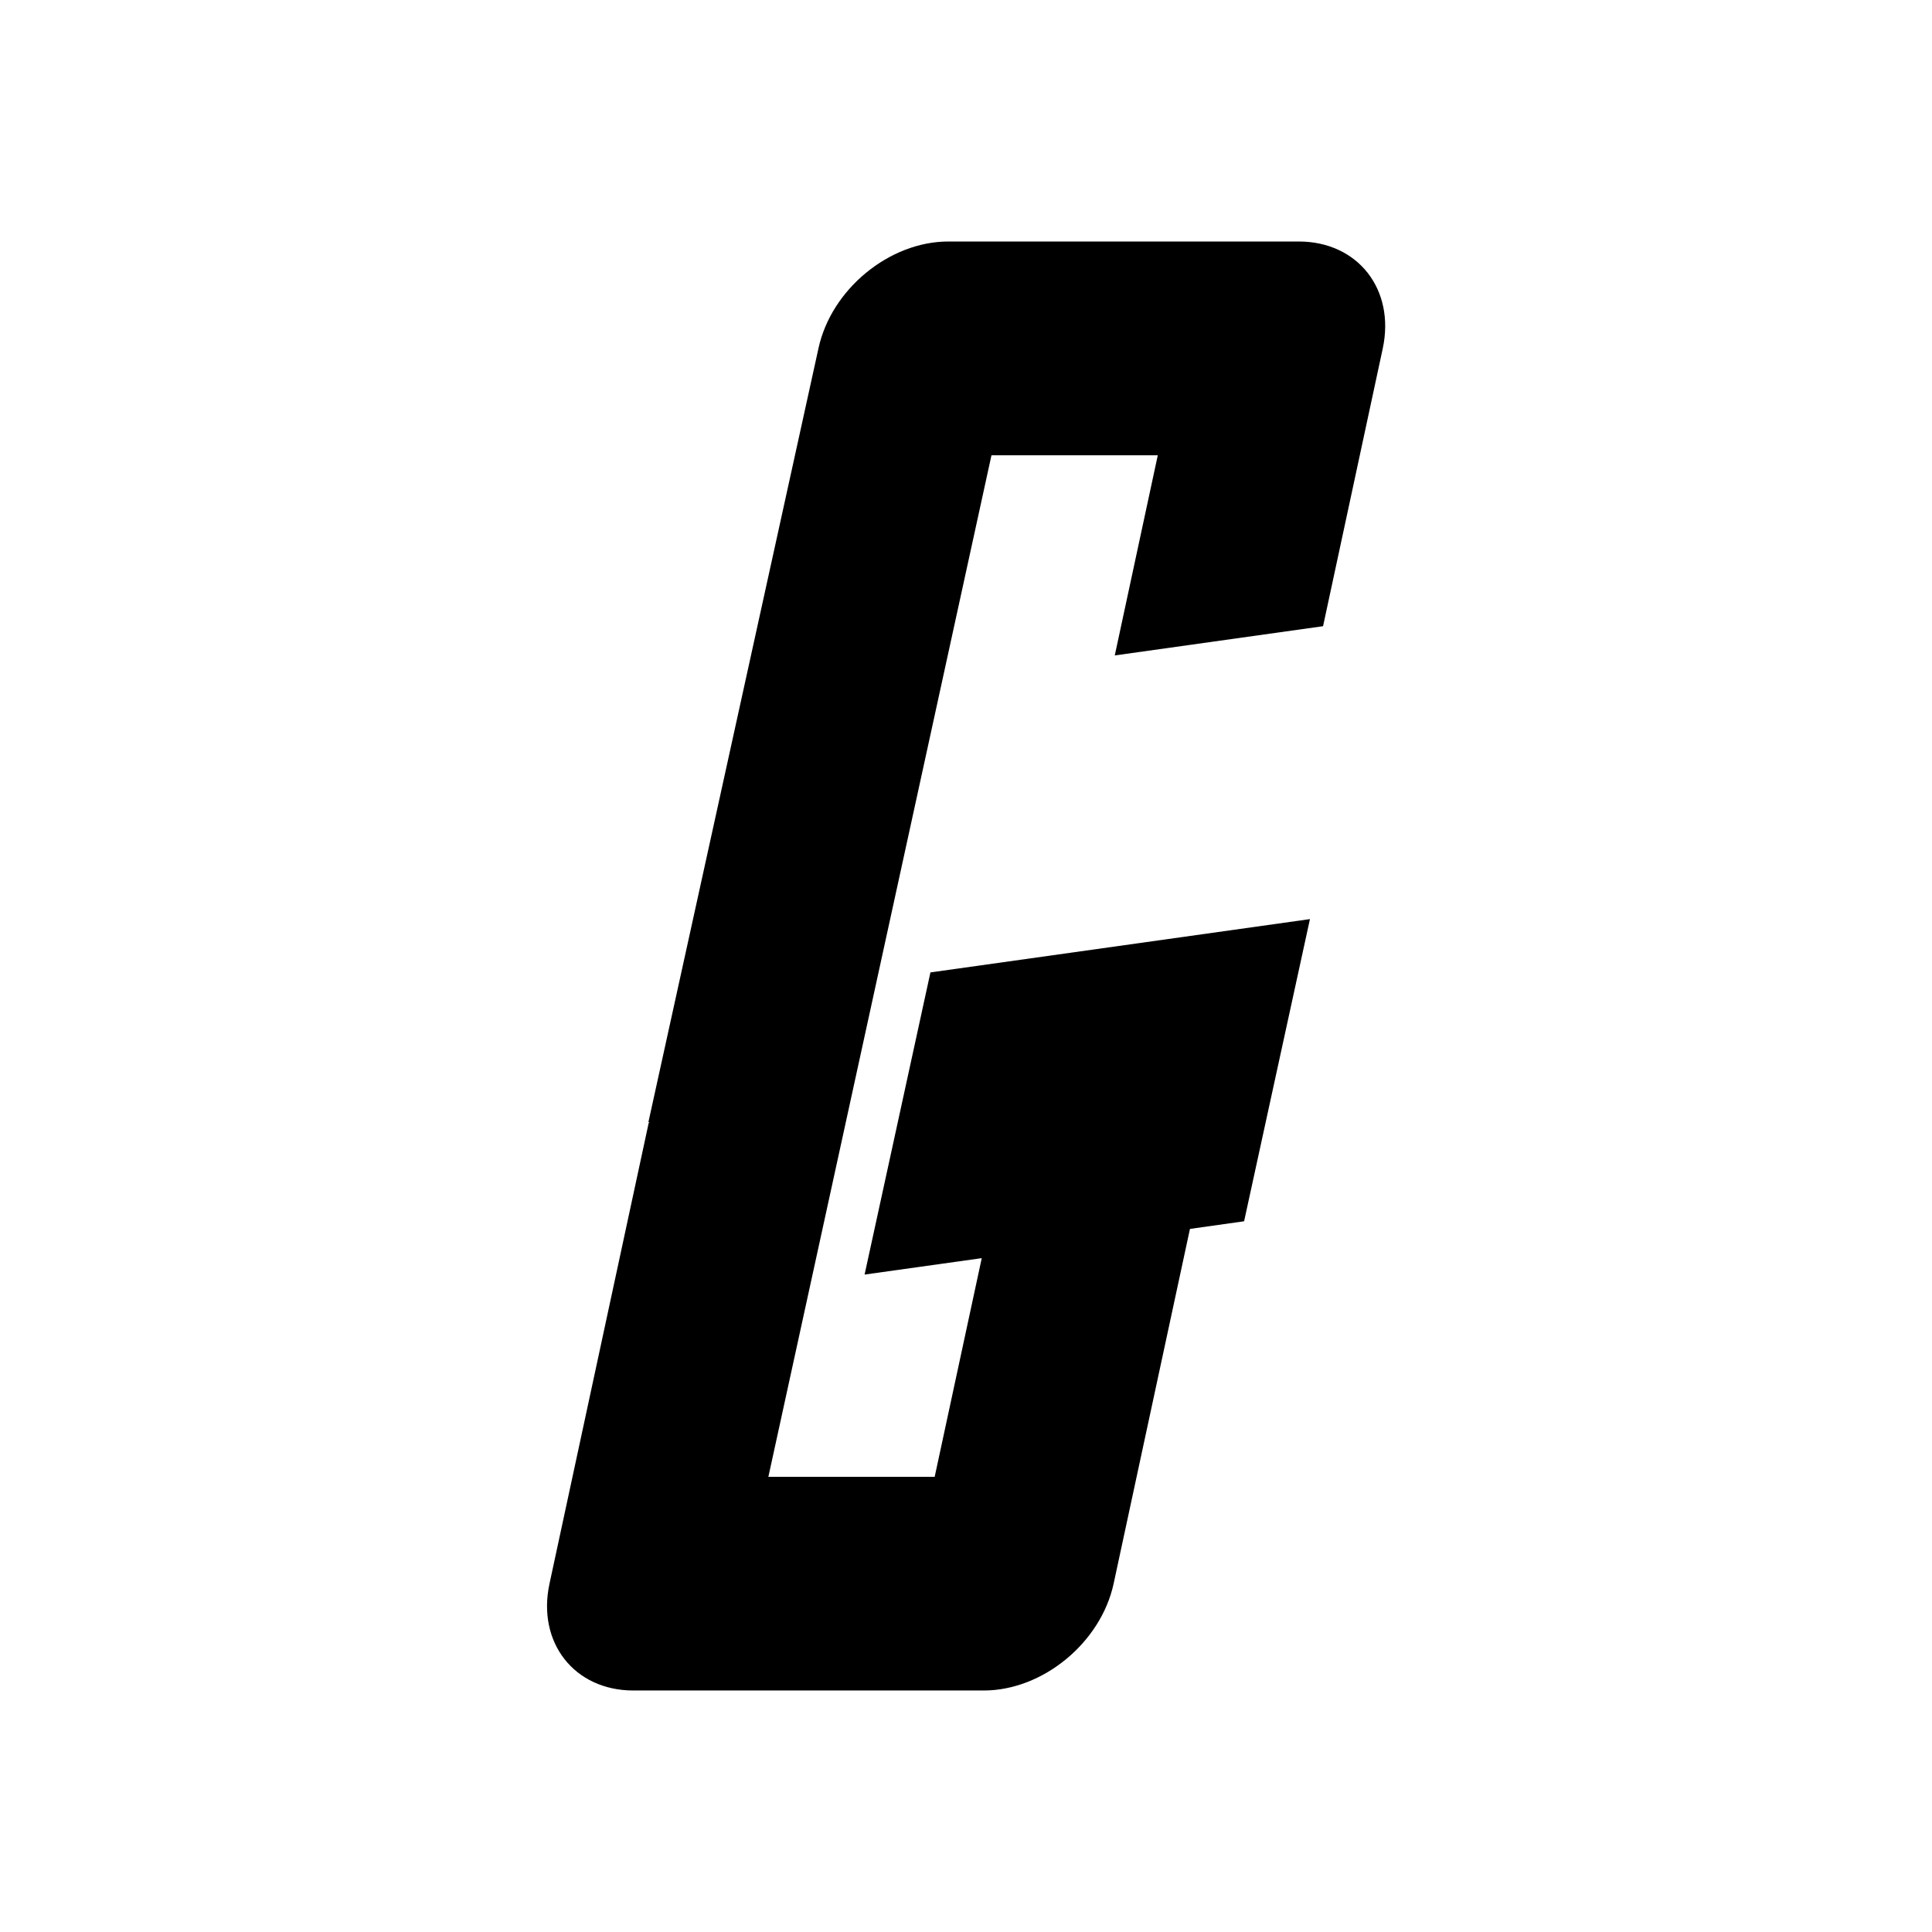 <?xml version="1.0" encoding="utf-8"?>
<!-- Generator: Adobe Illustrator 21.0.0, SVG Export Plug-In . SVG Version: 6.00 Build 0)  -->
<svg version="1.1" id="Layer_1" xmlns="http://www.w3.org/2000/svg" xmlns:xlink="http://www.w3.org/1999/xlink" x="0px" y="0px"
	 width="2048px" height="2048px" viewBox="0 0 2048 2048" enable-background="new 0 0 2048 2048" xml:space="preserve">
<path d="M1376.7,256h-371.4c-62.6,0-124.2,50.7-137.7,113.3l-180.3,820.4l1.4-0.2l-1.1,1l-105.1,488.2
	c-13.5,62.6,26.4,113.3,88.9,113.3h371.4c62.6,0,124.2-50.7,137.7-113.3l80.9-376l57.4-8.1l69.8-320.3l-402.3,56.5l-69.8,320.3
	l124.2-17.4l-49.9,231.8H814.5L1051,482.6h176.3l-45.6,212.2l220.8-31l63.3-294.5C1479.1,306.7,1439.3,256,1376.7,256z"/>
</svg>
